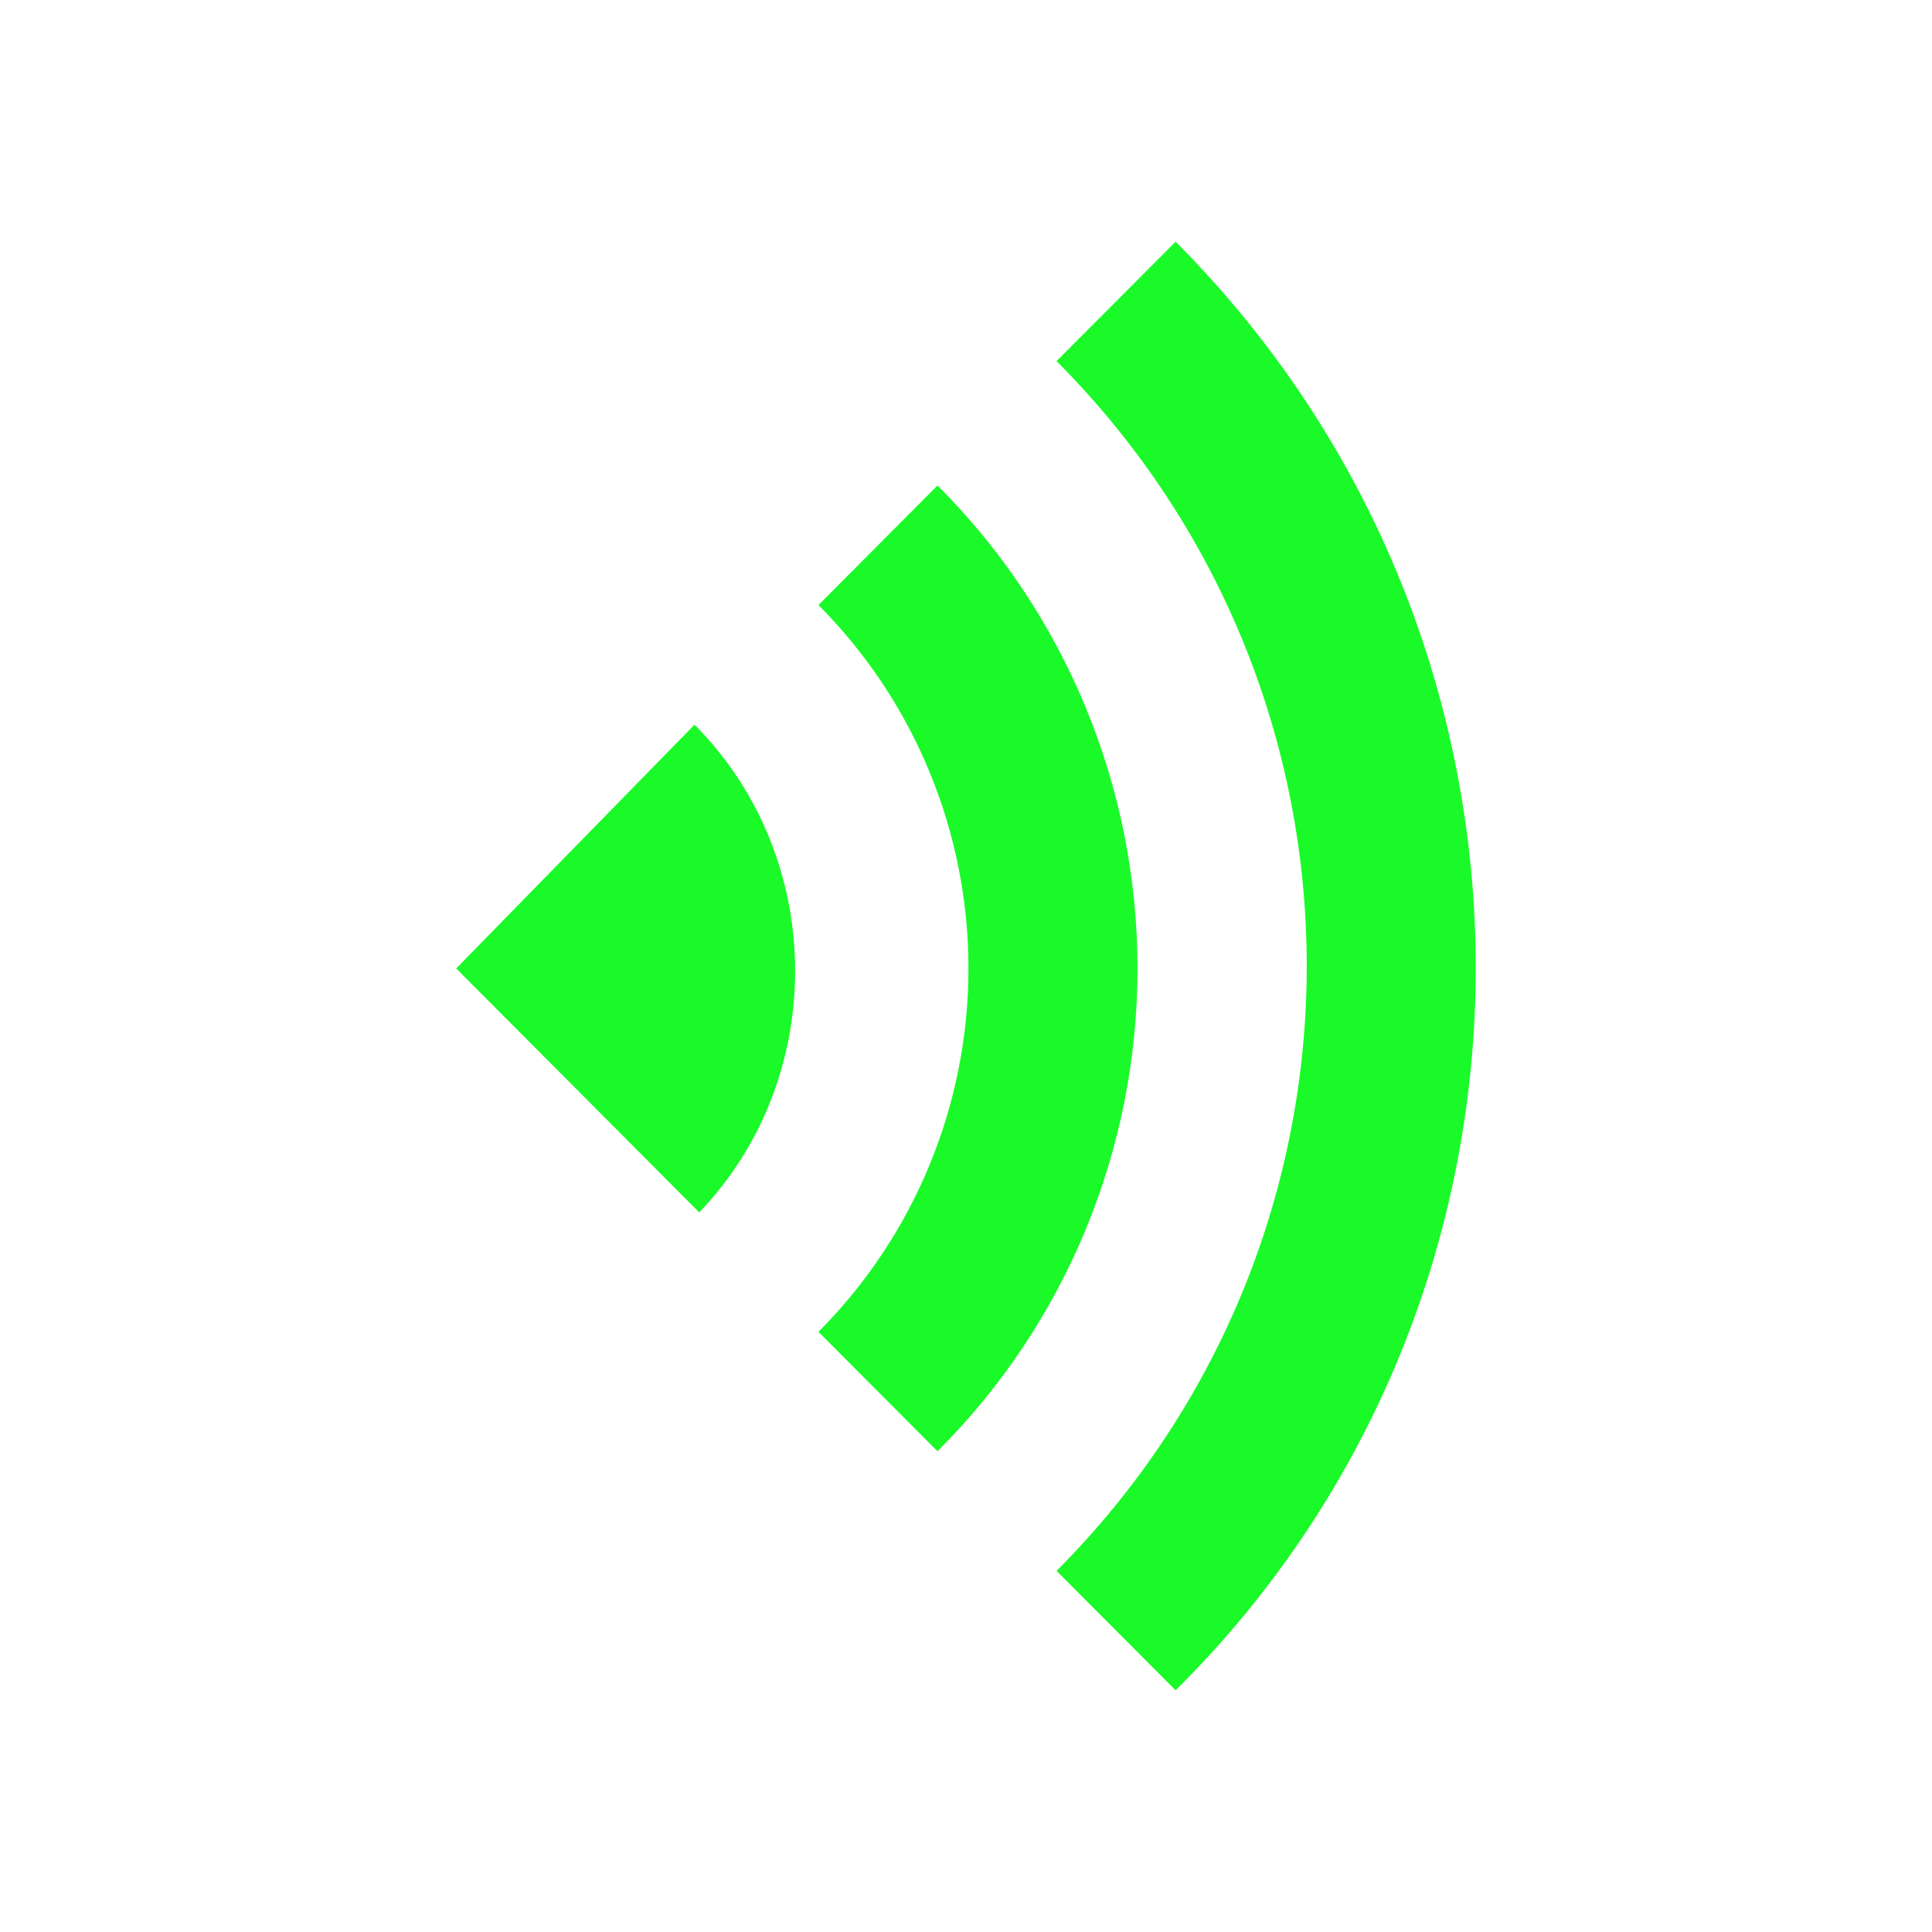 <?xml version="1.0" standalone="no"?><!DOCTYPE svg PUBLIC "-//W3C//DTD SVG 1.1//EN" "http://www.w3.org/Graphics/SVG/1.1/DTD/svg11.dtd"><svg t="1496586830313" class="icon" style="" viewBox="0 0 1024 1024" version="1.1" xmlns="http://www.w3.org/2000/svg" p-id="1443" xmlns:xlink="http://www.w3.org/1999/xlink" width="64" height="64"><defs><style type="text/css"></style></defs><path d="M241.8 513.3l128.8 129.3c68.2-71 68.2-187.5-2.5-258.5L241.8 513.3z" p-id="1444" fill="#1afa29"></path><path d="M496.9 257.3l-63.1 63.4c50.9 51.1 79.5 120.3 79.5 192.6s-28.6 141.5-79.5 192.6l63.1 63.3c67.9-67.7 106-159.9 106-255.9 0-96.1-38.2-188.3-106-256z" p-id="1445" fill="#1afa29"></path><path d="M623.1 128.1L560 191.4c176.8 177.4 176.8 463.8 0 641.2l63.1 63.3c212.1-210.3 212.1-555 0-767.8z" p-id="1446" fill="#1afa29"></path></svg>